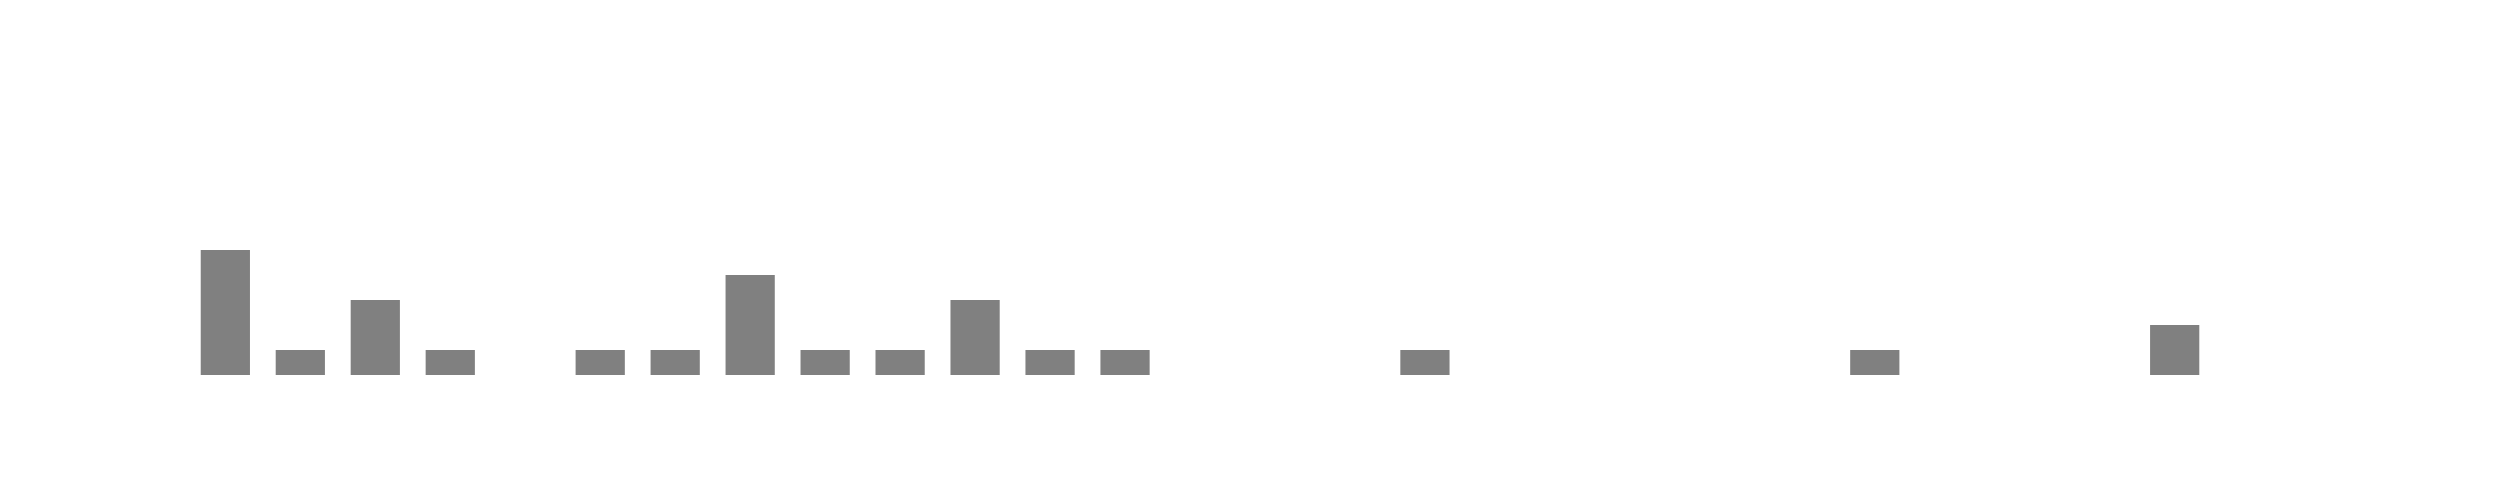 <svg xmlns="http://www.w3.org/2000/svg" viewBox="0 0 200 40"><g transform="translate(10,10)"><rect class="bar" x="0.06" width="3.938" y="20" height="0" fill="rgba(128, 128, 128, 1)"></rect><rect class="bar" x="6.058" width="3.938" y="10" height="10" fill="rgba(128, 128, 128, 1)"></rect><rect class="bar" x="12.056" width="3.938" y="18" height="2" fill="rgba(128, 128, 128, 1)"></rect><rect class="bar" x="18.054" width="3.938" y="14" height="6" fill="rgba(128, 128, 128, 1)"></rect><rect class="bar" x="24.052" width="3.938" y="18" height="2" fill="rgba(128, 128, 128, 1)"></rect><rect class="bar" x="30.05" width="3.938" y="20" height="0" fill="rgba(128, 128, 128, 1)"></rect><rect class="bar" x="36.048" width="3.938" y="18" height="2" fill="rgba(128, 128, 128, 1)"></rect><rect class="bar" x="42.046" width="3.938" y="18" height="2" fill="rgba(128, 128, 128, 1)"></rect><rect class="bar" x="48.044" width="3.938" y="12" height="8" fill="rgba(128, 128, 128, 1)"></rect><rect class="bar" x="54.042" width="3.938" y="18" height="2" fill="rgba(128, 128, 128, 1)"></rect><rect class="bar" x="60.04" width="3.938" y="18" height="2" fill="rgba(128, 128, 128, 1)"></rect><rect class="bar" x="66.038" width="3.938" y="14" height="6" fill="rgba(128, 128, 128, 1)"></rect><rect class="bar" x="72.036" width="3.938" y="18" height="2" fill="rgba(128, 128, 128, 1)"></rect><rect class="bar" x="78.034" width="3.938" y="18" height="2" fill="rgba(128, 128, 128, 1)"></rect><rect class="bar" x="84.032" width="3.938" y="20" height="0" fill="rgba(128, 128, 128, 1)"></rect><rect class="bar" x="90.03" width="3.938" y="20" height="0" fill="rgba(128, 128, 128, 1)"></rect><rect class="bar" x="96.028" width="3.938" y="20" height="0" fill="rgba(128, 128, 128, 1)"></rect><rect class="bar" x="102.026" width="3.938" y="18" height="2" fill="rgba(128, 128, 128, 1)"></rect><rect class="bar" x="108.024" width="3.938" y="20" height="0" fill="rgba(128, 128, 128, 1)"></rect><rect class="bar" x="114.022" width="3.938" y="20" height="0" fill="rgba(128, 128, 128, 1)"></rect><rect class="bar" x="120.02" width="3.938" y="20" height="0" fill="rgba(128, 128, 128, 1)"></rect><rect class="bar" x="126.018" width="3.938" y="20" height="0" fill="rgba(128, 128, 128, 1)"></rect><rect class="bar" x="132.016" width="3.938" y="20" height="0" fill="rgba(128, 128, 128, 1)"></rect><rect class="bar" x="138.014" width="3.938" y="18" height="2" fill="rgba(128, 128, 128, 1)"></rect><rect class="bar" x="144.012" width="3.938" y="20" height="0" fill="rgba(128, 128, 128, 1)"></rect><rect class="bar" x="150.01" width="3.938" y="20" height="0" fill="rgba(128, 128, 128, 1)"></rect><rect class="bar" x="156.008" width="3.938" y="20" height="0" fill="rgba(128, 128, 128, 1)"></rect><rect class="bar" x="162.006" width="3.938" y="16" height="4" fill="rgba(128, 128, 128, 1)"></rect><rect class="bar" x="168.004" width="3.938" y="20" height="0" fill="rgba(128, 128, 128, 1)"></rect><rect class="bar" x="174.002" width="3.938" y="20" height="0" fill="rgba(128, 128, 128, 1)"></rect></g></svg>